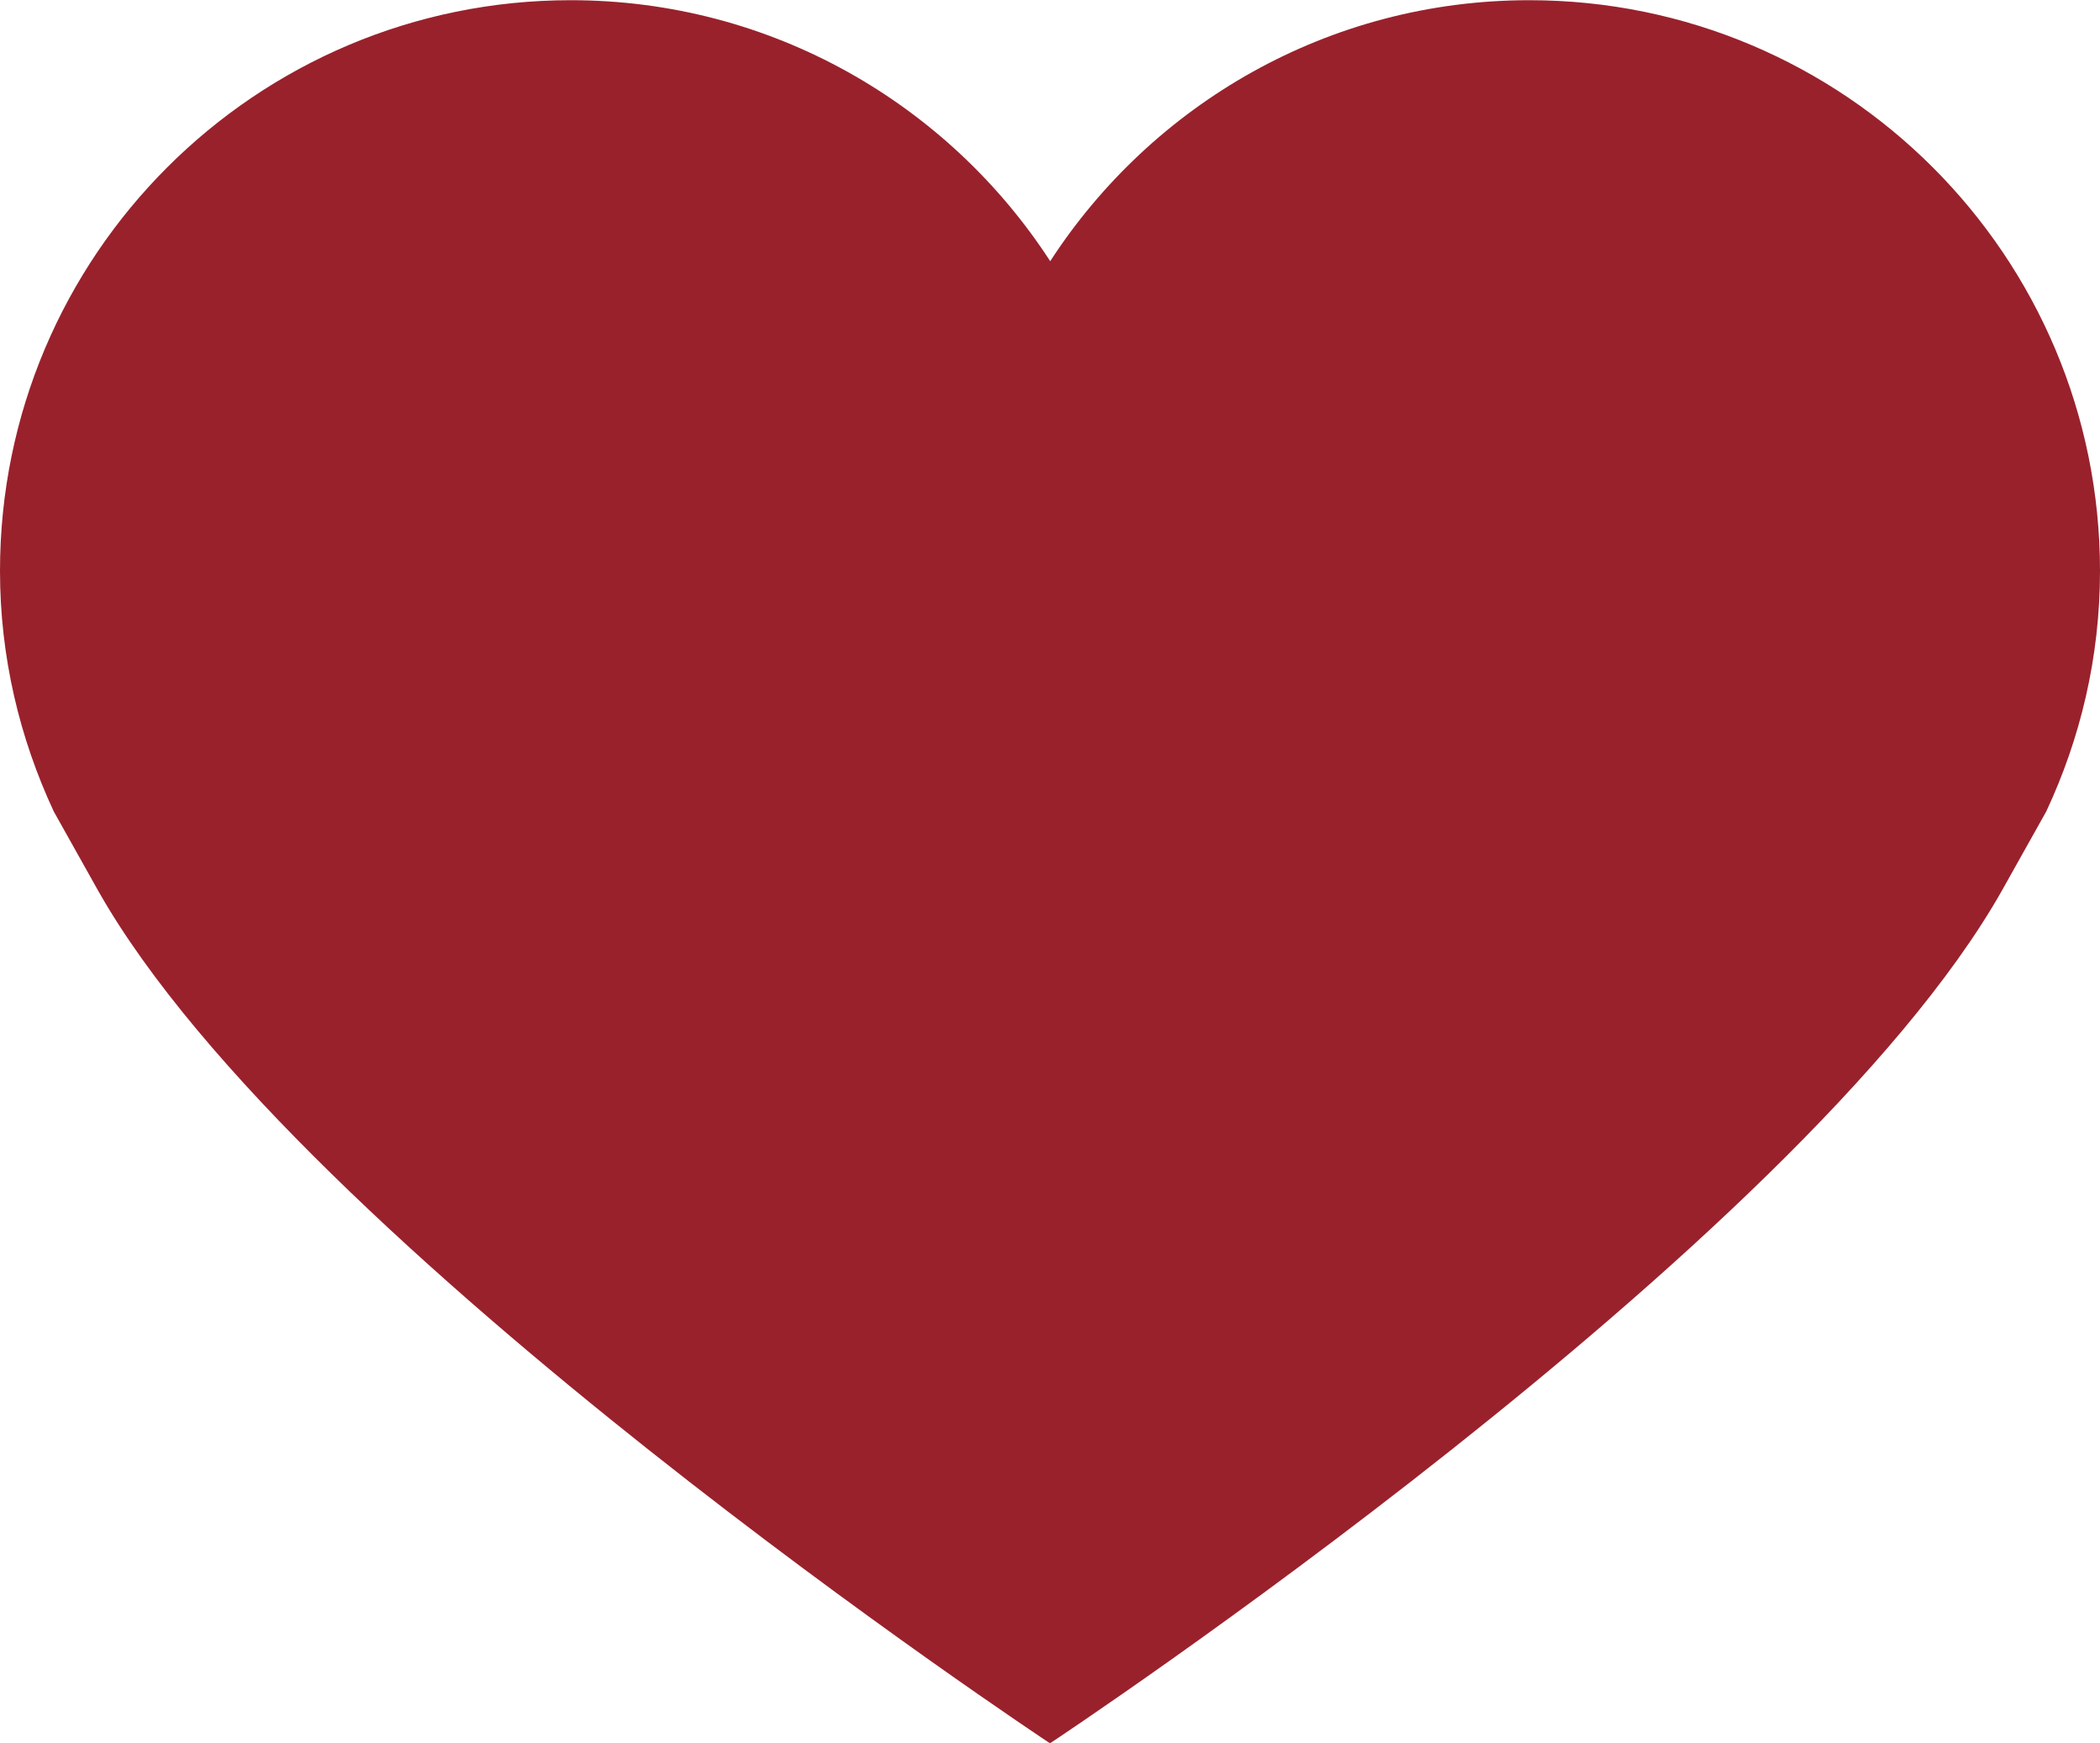 <?xml version="1.0" encoding="UTF-8"?><svg id="Layer_1" xmlns="http://www.w3.org/2000/svg" width="17.77mm" height="14.75mm" viewBox="0 0 50.37 41.8"><defs><style>.cls-1{fill:#99212c;stroke-width:0px;}</style></defs><path class="cls-1" d="m25.2,41.8s17.97-11.89,22.81-20.43l1.07-1.91c.82-1.75,1.29-3.7,1.29-5.77,0-7.56-6.13-13.69-13.69-13.69-4.82,0-9.05,2.5-11.49,6.26C22.75,2.5,18.51,0,13.69,0,6.13,0,0,6.13,0,13.69c0,2.06.47,4.01,1.29,5.77l1.07,1.91c4.84,8.54,22.81,20.43,22.81,20.43h.03Z"/></svg>